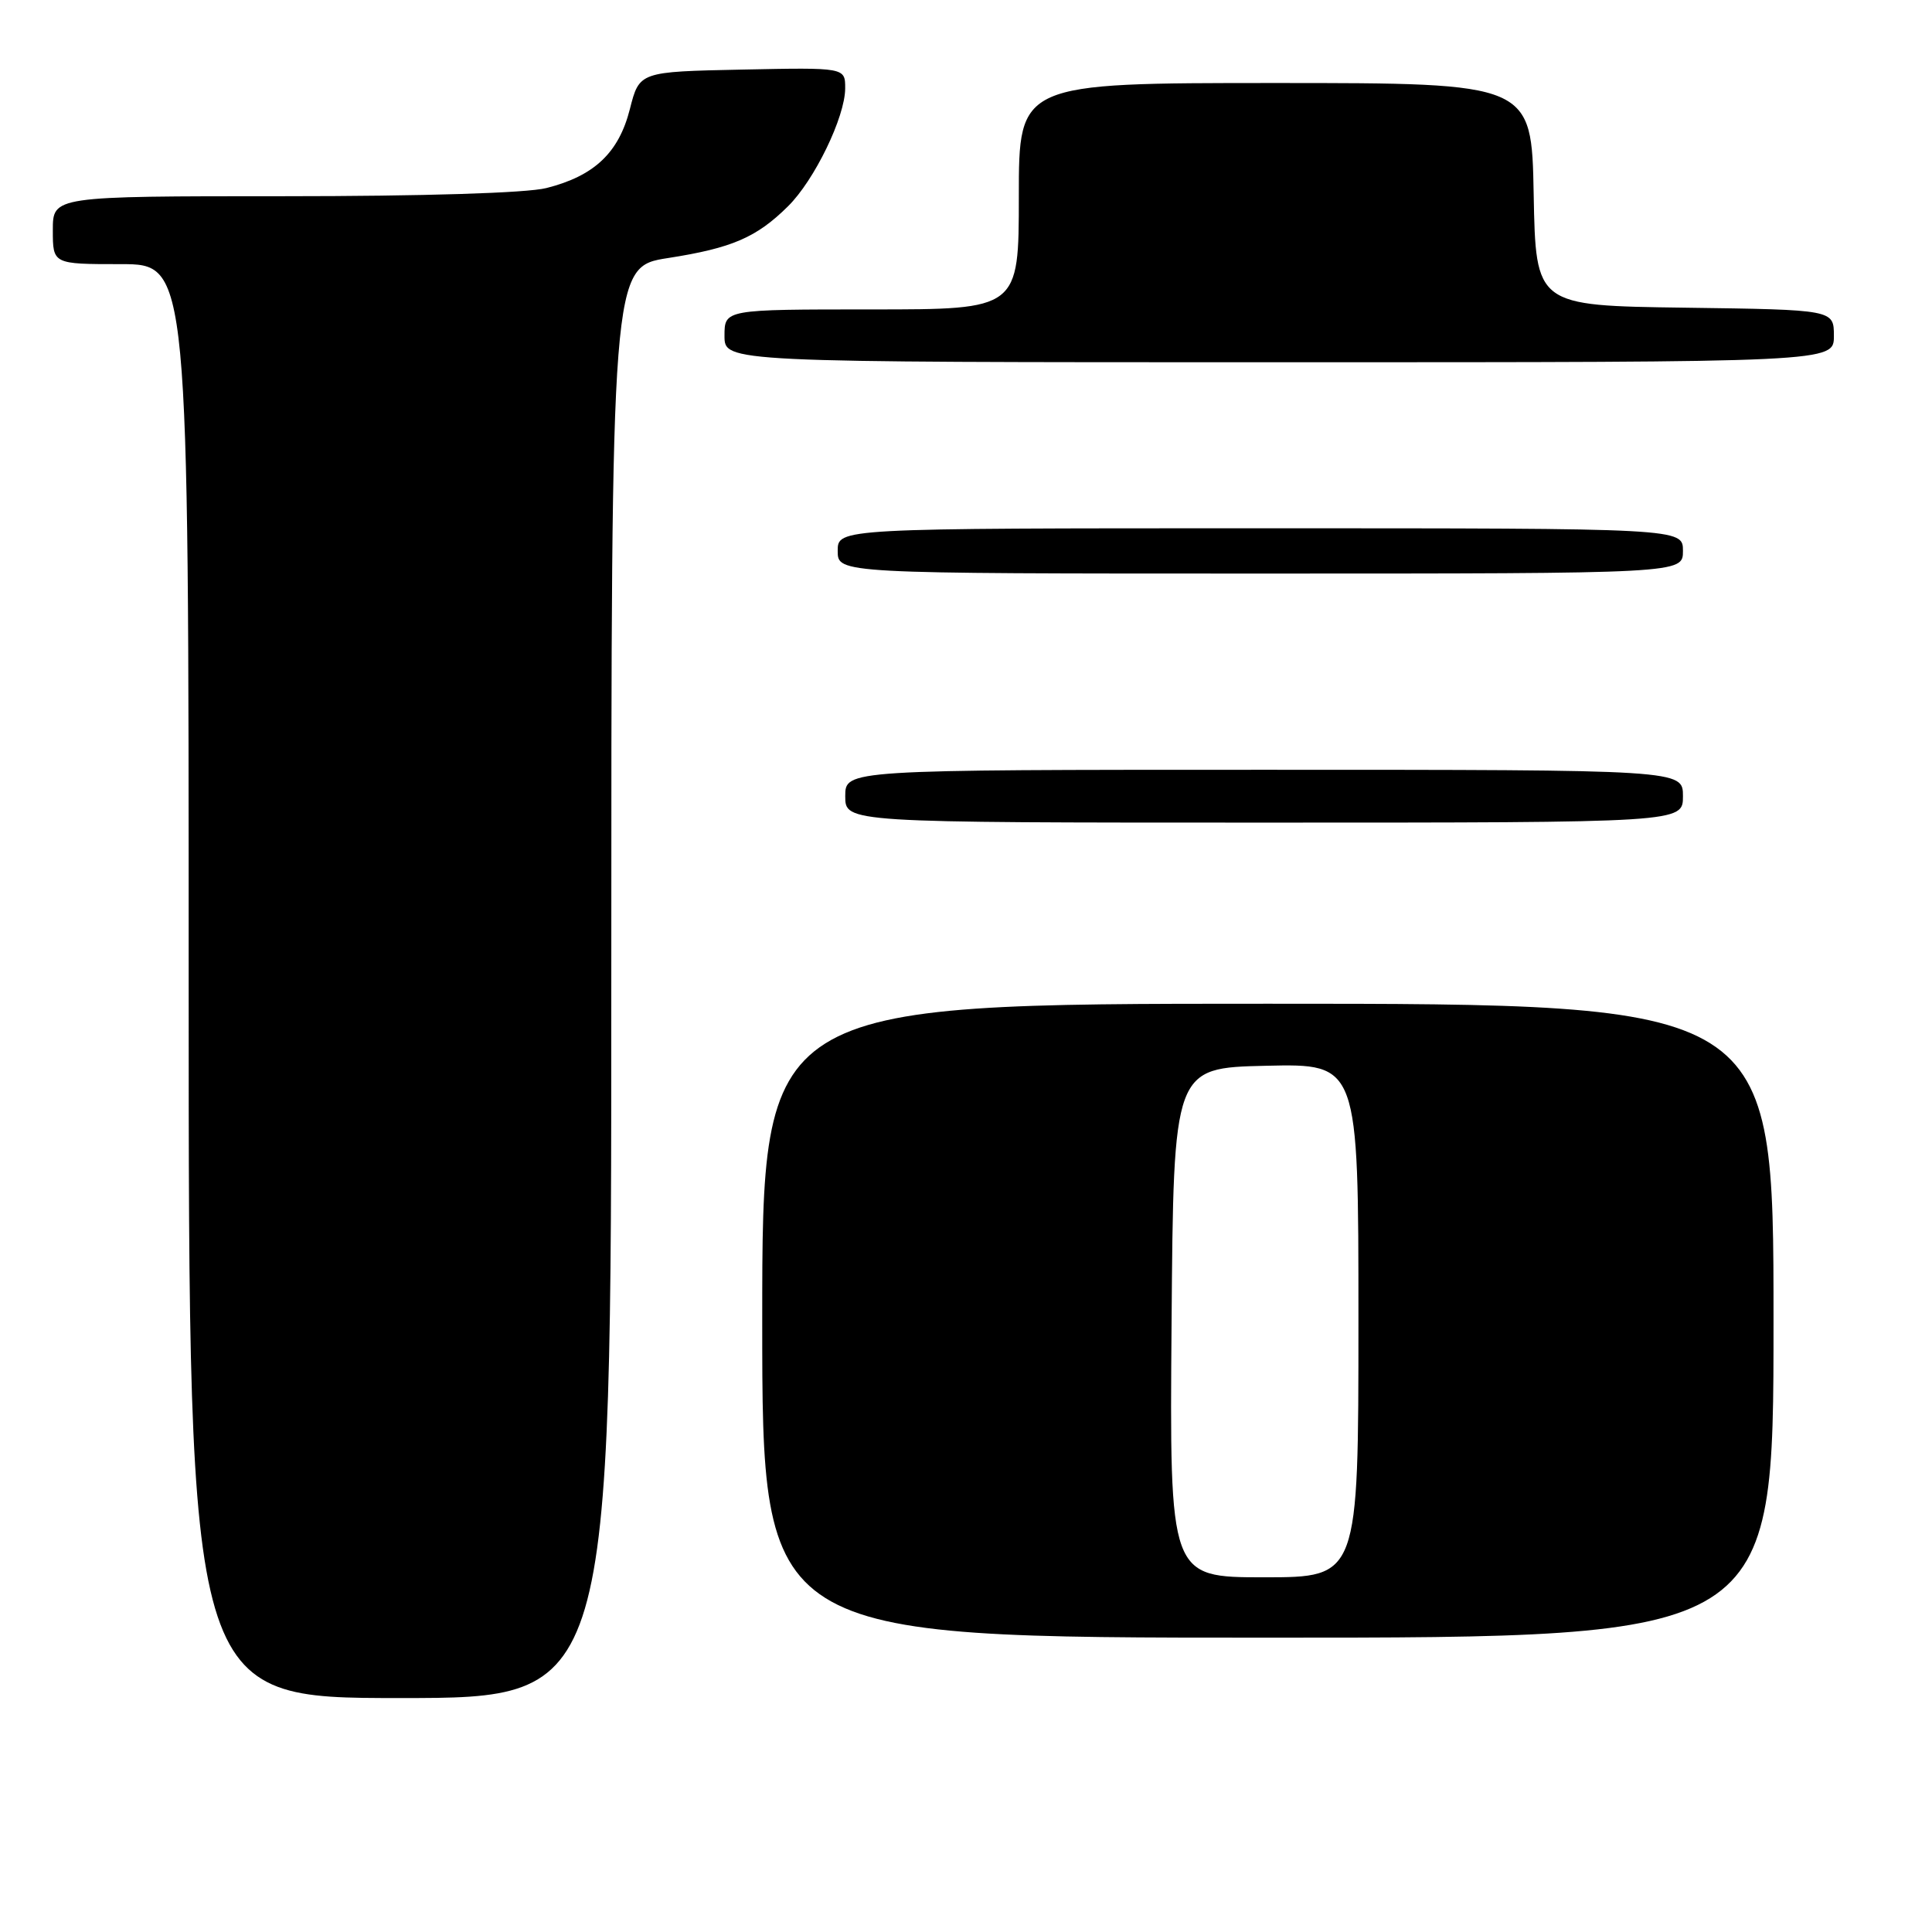 <?xml version="1.0" encoding="UTF-8" standalone="no"?>
<!DOCTYPE svg PUBLIC "-//W3C//DTD SVG 1.1//EN" "http://www.w3.org/Graphics/SVG/1.1/DTD/svg11.dtd" >
<svg xmlns="http://www.w3.org/2000/svg" xmlns:xlink="http://www.w3.org/1999/xlink" version="1.1" viewBox="0 0 256 256">
 <g >
 <path fill="currentColor"
d=" M 81.00 130.18 C 81.00 35.36 81.00 35.36 88.53 34.19 C 96.99 32.87 100.24 31.47 104.41 27.34 C 107.92 23.88 111.98 15.50 111.99 11.72 C 112.00 8.94 112.00 8.94 98.36 9.22 C 84.72 9.50 84.72 9.50 83.46 14.46 C 81.99 20.25 78.74 23.32 72.39 24.92 C 69.80 25.58 56.04 26.00 37.56 26.00 C 7.00 26.00 7.00 26.00 7.00 30.50 C 7.00 35.00 7.00 35.00 16.00 35.00 C 25.00 35.00 25.00 35.00 25.00 130.00 C 25.00 225.00 25.00 225.00 53.00 225.00 C 81.00 225.00 81.00 225.00 81.00 130.18 Z  M 235.00 175.00 C 235.00 133.00 235.00 133.00 168.00 133.00 C 101.00 133.00 101.00 133.00 101.00 175.00 C 101.00 217.00 101.00 217.00 168.00 217.00 C 235.00 217.00 235.00 217.00 235.00 175.00 Z  M 223.00 105.50 C 223.00 102.00 223.00 102.00 167.50 102.00 C 112.00 102.00 112.00 102.00 112.00 105.50 C 112.00 109.00 112.00 109.00 167.50 109.00 C 223.00 109.00 223.00 109.00 223.00 105.50 Z  M 223.00 73.00 C 223.00 70.00 223.00 70.00 167.00 70.00 C 111.00 70.00 111.00 70.00 111.00 73.00 C 111.00 76.00 111.00 76.00 167.00 76.00 C 223.00 76.00 223.00 76.00 223.00 73.00 Z  M 243.00 44.52 C 243.00 41.04 243.00 41.04 223.25 40.77 C 203.50 40.50 203.50 40.50 203.22 25.75 C 202.95 11.00 202.95 11.00 168.97 11.00 C 135.00 11.00 135.00 11.00 135.00 26.00 C 135.00 41.00 135.00 41.00 115.50 41.00 C 96.00 41.00 96.00 41.00 96.00 44.50 C 96.00 48.00 96.00 48.00 169.50 48.00 C 243.00 48.00 243.00 48.00 243.00 44.52 Z  M 155.24 175.25 C 155.50 141.50 155.50 141.50 167.75 141.22 C 180.00 140.94 180.00 140.94 180.00 174.97 C 180.00 209.00 180.00 209.00 167.49 209.00 C 154.97 209.00 154.97 209.00 155.24 175.25 Z "/>
</g>
</svg>